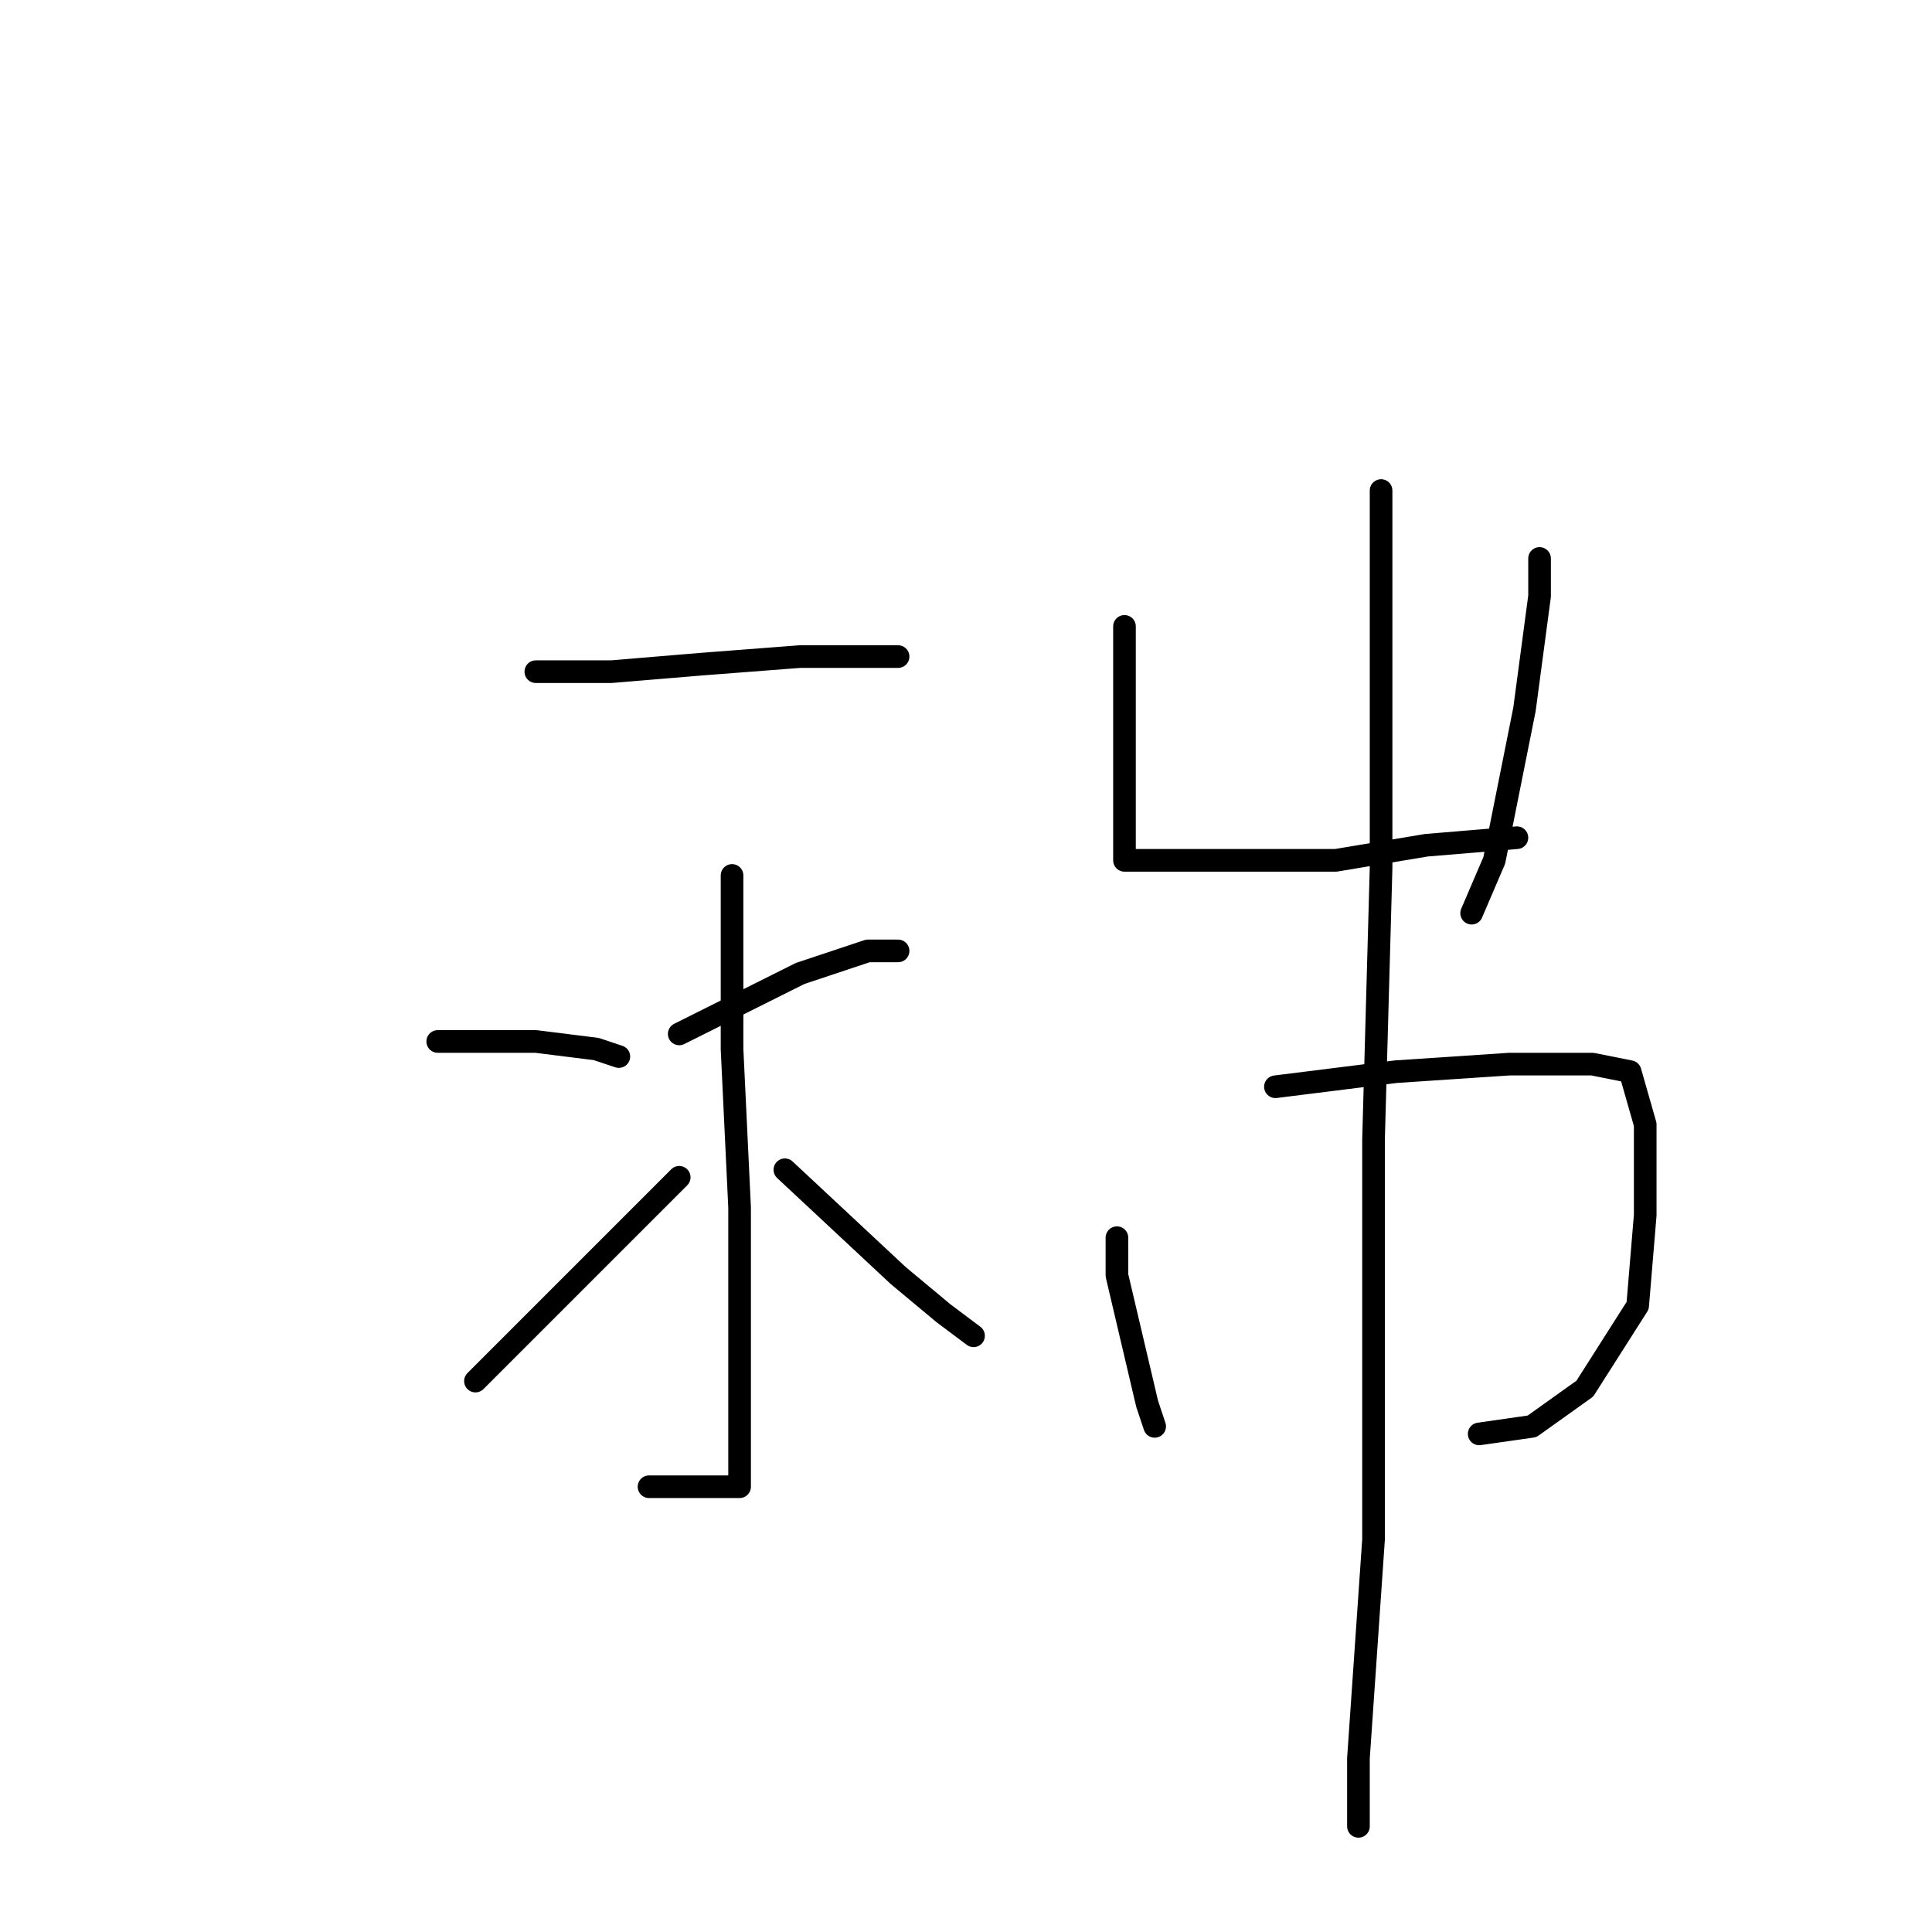 <?xml version="1.0" standalone="no"?>
    <svg width="256" height="256" xmlns="http://www.w3.org/2000/svg" version="1.1">
    <polyline stroke="black" stroke-width="3" stroke-linecap="round" fill="transparent" stroke-linejoin="round" points="71 89 81 89 93 88 106 87 115 87 119 87 119 87 " />
        <polyline stroke="black" stroke-width="3" stroke-linecap="round" fill="transparent" stroke-linejoin="round" points="97 116 97 139 98 160 98 180 98 191 98 195 98 197 96 197 86 197 86 197 " />
        <polyline stroke="black" stroke-width="3" stroke-linecap="round" fill="transparent" stroke-linejoin="round" points="58 138 71 138 79 139 82 140 82 140 " />
        <polyline stroke="black" stroke-width="3" stroke-linecap="round" fill="transparent" stroke-linejoin="round" points="63 183 77 169 90 156 90 156 " />
        <polyline stroke="black" stroke-width="3" stroke-linecap="round" fill="transparent" stroke-linejoin="round" points="119 126 115 126 106 129 100 132 90 137 90 137 " />
        <polyline stroke="black" stroke-width="3" stroke-linecap="round" fill="transparent" stroke-linejoin="round" points="129 177 125 174 119 169 104 155 104 155 " />
        <polyline stroke="black" stroke-width="3" stroke-linecap="round" fill="transparent" stroke-linejoin="round" points="149 83 149 99 149 110 149 113 149 114 151 114 155 114 165 114 177 114 189 112 201 111 201 111 " />
        <polyline stroke="black" stroke-width="3" stroke-linecap="round" fill="transparent" stroke-linejoin="round" points="204 74 204 79 202 94 198 114 195 121 195 121 " />
        <polyline stroke="black" stroke-width="3" stroke-linecap="round" fill="transparent" stroke-linejoin="round" points="148 164 148 169 152 186 153 189 153 189 " />
        <polyline stroke="black" stroke-width="3" stroke-linecap="round" fill="transparent" stroke-linejoin="round" points="169 144 185 142 200 141 211 141 216 142 218 149 218 161 217 173 210 184 203 189 196 190 196 190 " />
        <polyline stroke="black" stroke-width="3" stroke-linecap="round" fill="transparent" stroke-linejoin="round" points="183 65 183 74 183 99 183 115 182 151 182 168 182 204 180 233 180 242 180 242 " />
        </svg>